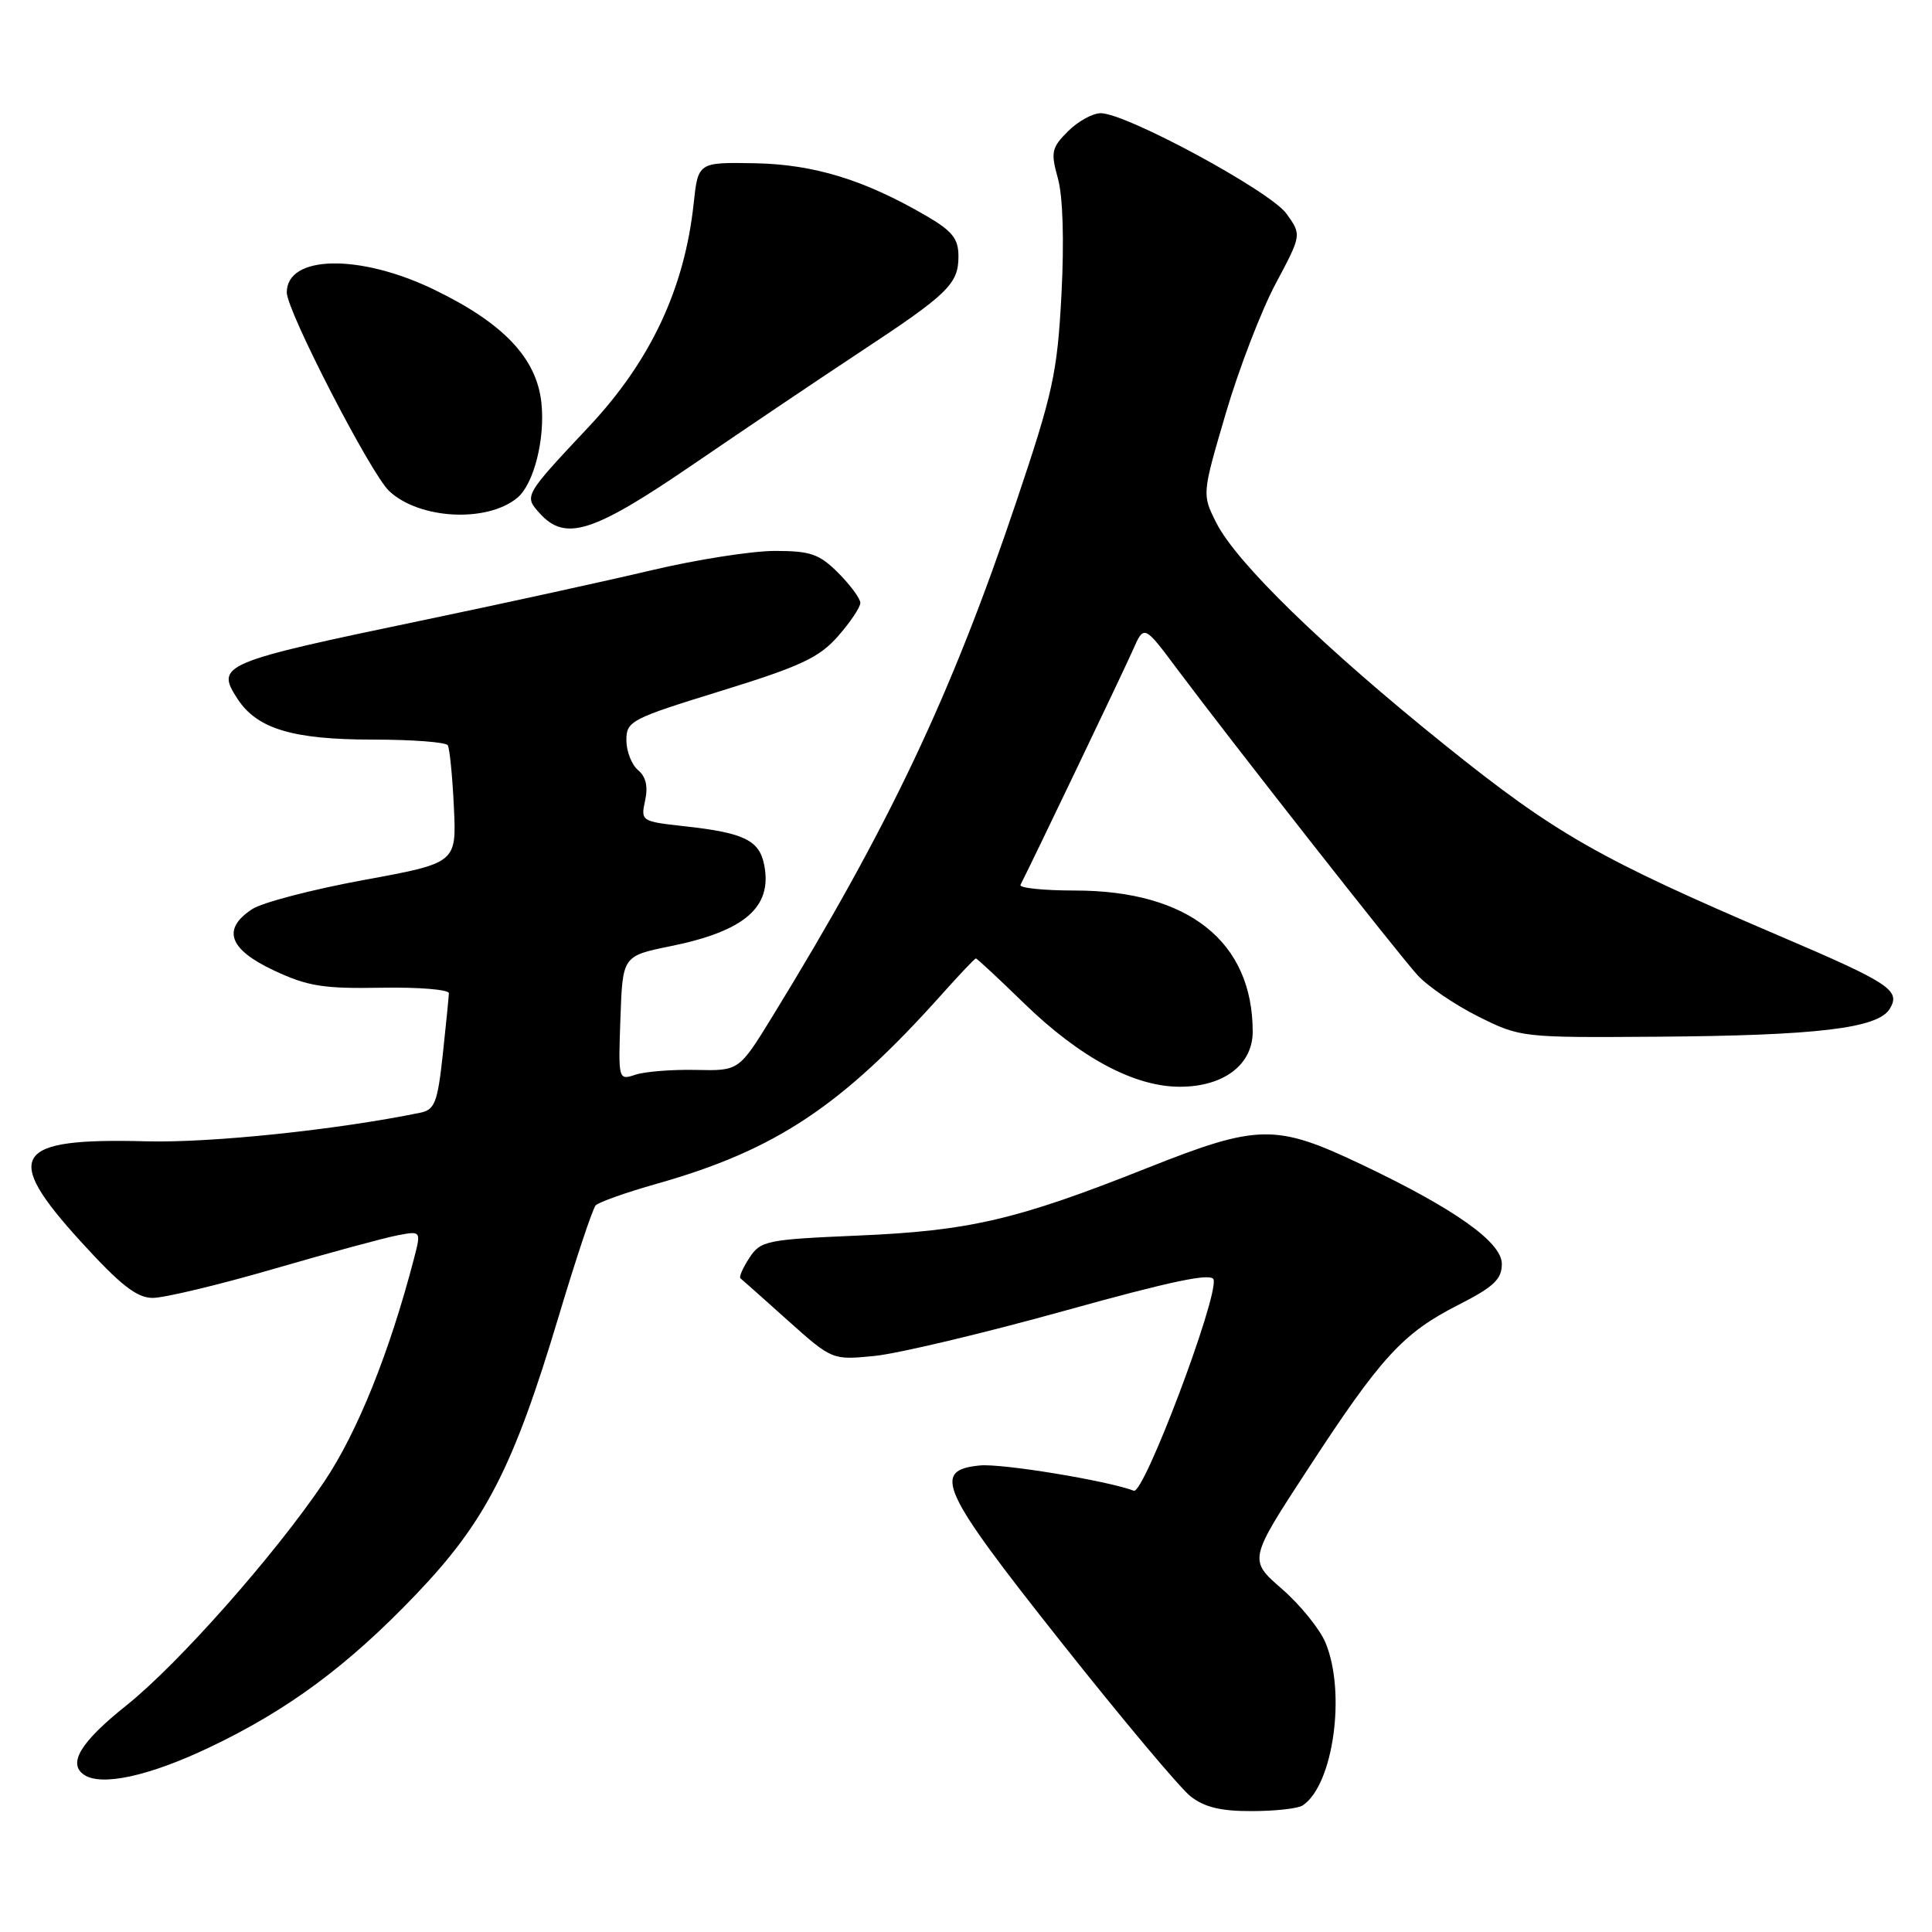 <?xml version="1.0" encoding="UTF-8" standalone="no"?>
<!DOCTYPE svg PUBLIC "-//W3C//DTD SVG 1.1//EN" "http://www.w3.org/Graphics/SVG/1.1/DTD/svg11.dtd" >
<svg xmlns="http://www.w3.org/2000/svg" xmlns:xlink="http://www.w3.org/1999/xlink" version="1.1" viewBox="0 0 256 256">
 <g >
 <path fill="currentColor"
d=" M 172.61 239.23 C 176.67 236.55 178.39 224.26 175.63 217.65 C 174.87 215.84 172.27 212.63 169.85 210.53 C 165.44 206.69 165.44 206.69 173.34 194.60 C 183.00 179.79 185.89 176.64 193.25 172.90 C 197.94 170.51 199.00 169.51 199.00 167.47 C 199.00 164.59 192.73 160.15 180.35 154.27 C 169.02 148.89 166.70 148.93 152.00 154.77 C 134.73 161.63 128.50 163.09 113.68 163.72 C 101.56 164.24 100.78 164.40 99.30 166.67 C 98.44 167.98 97.90 169.20 98.11 169.38 C 98.33 169.55 101.15 172.06 104.38 174.96 C 110.27 180.22 110.27 180.22 115.88 179.67 C 118.97 179.36 130.28 176.68 141.00 173.70 C 155.31 169.72 160.58 168.62 160.81 169.56 C 161.40 172.01 151.57 198.04 150.24 197.53 C 146.70 196.19 132.77 193.90 129.85 194.18 C 123.42 194.80 124.61 197.40 140.55 217.51 C 148.62 227.70 156.36 236.93 157.75 238.02 C 159.59 239.47 161.78 240.00 165.88 239.98 C 168.97 239.98 172.00 239.64 172.61 239.23 Z  M 27.71 231.56 C 38.14 226.61 46.11 220.71 55.15 211.24 C 64.35 201.61 68.03 194.43 74.02 174.45 C 76.32 166.78 78.53 160.15 78.93 159.72 C 79.33 159.29 82.98 158.00 87.04 156.85 C 102.78 152.40 111.55 146.56 124.80 131.75 C 127.13 129.14 129.16 127.00 129.31 127.00 C 129.46 127.00 132.33 129.67 135.68 132.93 C 143.10 140.14 150.29 144.00 156.33 144.00 C 162.15 144.00 166.00 141.08 165.99 136.68 C 165.97 124.76 157.46 118.00 142.45 118.00 C 138.26 118.00 135.01 117.66 135.22 117.25 C 136.93 113.89 148.95 88.78 150.11 86.14 C 151.59 82.77 151.59 82.77 155.97 88.64 C 163.29 98.42 185.20 126.32 187.82 129.20 C 189.17 130.69 192.81 133.16 195.89 134.70 C 201.45 137.47 201.67 137.50 219.50 137.37 C 240.78 137.22 248.82 136.26 250.39 133.69 C 251.90 131.23 250.49 130.29 235.67 123.96 C 211.91 113.80 206.15 110.52 191.57 98.81 C 175.37 85.79 163.84 74.58 161.16 69.26 C 159.27 65.50 159.27 65.50 162.42 54.78 C 164.15 48.89 167.13 41.15 169.03 37.59 C 172.48 31.12 172.48 31.12 170.46 28.31 C 168.29 25.31 149.23 15.00 145.85 15.00 C 144.78 15.00 142.83 16.08 141.51 17.40 C 139.33 19.58 139.21 20.16 140.18 23.65 C 140.84 26.02 141.02 31.92 140.65 39.00 C 140.10 49.42 139.54 52.01 134.66 66.50 C 126.02 92.19 117.83 109.47 102.34 134.70 C 97.92 141.90 97.92 141.90 92.21 141.77 C 89.07 141.70 85.47 141.99 84.21 142.40 C 81.93 143.16 81.92 143.12 82.21 134.92 C 82.50 126.67 82.50 126.67 88.87 125.37 C 98.67 123.38 102.34 120.21 101.27 114.66 C 100.64 111.34 98.62 110.35 90.69 109.48 C 84.97 108.85 84.89 108.80 85.48 106.08 C 85.89 104.22 85.59 102.90 84.54 102.04 C 83.70 101.33 83.00 99.55 83.00 98.09 C 83.00 95.54 83.59 95.24 95.54 91.55 C 106.09 88.29 108.55 87.14 111.04 84.30 C 112.67 82.45 114.00 80.46 114.00 79.89 C 114.00 79.32 112.68 77.53 111.08 75.92 C 108.56 73.40 107.40 73.00 102.67 73.00 C 99.65 73.00 92.30 74.15 86.34 75.56 C 80.38 76.97 66.95 79.91 56.50 82.09 C 29.24 87.77 28.51 88.08 31.49 92.63 C 34.08 96.58 38.81 98.00 49.41 98.00 C 54.62 98.00 59.08 98.34 59.33 98.75 C 59.58 99.16 59.95 102.84 60.14 106.92 C 60.50 114.35 60.50 114.35 48.17 116.61 C 41.38 117.86 34.75 119.59 33.42 120.46 C 29.38 123.11 30.31 125.77 36.25 128.57 C 40.74 130.68 42.80 131.02 50.50 130.88 C 55.45 130.79 59.49 131.12 59.48 131.61 C 59.46 132.10 59.10 135.76 58.67 139.75 C 57.98 146.08 57.61 147.05 55.69 147.44 C 44.64 149.71 27.90 151.46 19.37 151.23 C 1.73 150.76 0.25 153.05 10.75 164.56 C 15.95 170.27 18.12 171.97 20.22 171.98 C 21.72 171.99 28.92 170.27 36.22 168.15 C 43.52 166.03 50.92 164.02 52.66 163.69 C 55.81 163.09 55.81 163.09 54.85 166.79 C 51.61 179.22 47.35 189.81 42.96 196.33 C 36.48 205.96 23.65 220.47 16.72 226.00 C 10.67 230.83 8.94 233.68 11.14 235.17 C 13.44 236.72 19.74 235.35 27.71 231.56 Z  M 92.00 61.43 C 98.88 56.73 108.78 50.06 114.00 46.62 C 125.65 38.94 127.00 37.62 127.00 33.97 C 127.00 31.63 126.20 30.62 122.75 28.61 C 114.50 23.81 107.86 21.78 100.00 21.63 C 92.50 21.50 92.50 21.50 91.91 27.01 C 90.70 38.24 86.20 47.82 78.09 56.47 C 69.41 65.72 69.42 65.70 71.52 68.02 C 74.93 71.79 78.58 70.62 92.00 61.43 Z  M 68.55 65.96 C 70.75 64.13 72.27 58.08 71.73 53.30 C 71.07 47.42 66.70 42.82 57.53 38.38 C 47.66 33.60 38.00 33.78 38.00 38.75 C 38.00 41.20 49.12 62.76 51.56 65.06 C 55.56 68.82 64.53 69.29 68.55 65.96 Z "/>
</g>
</svg>